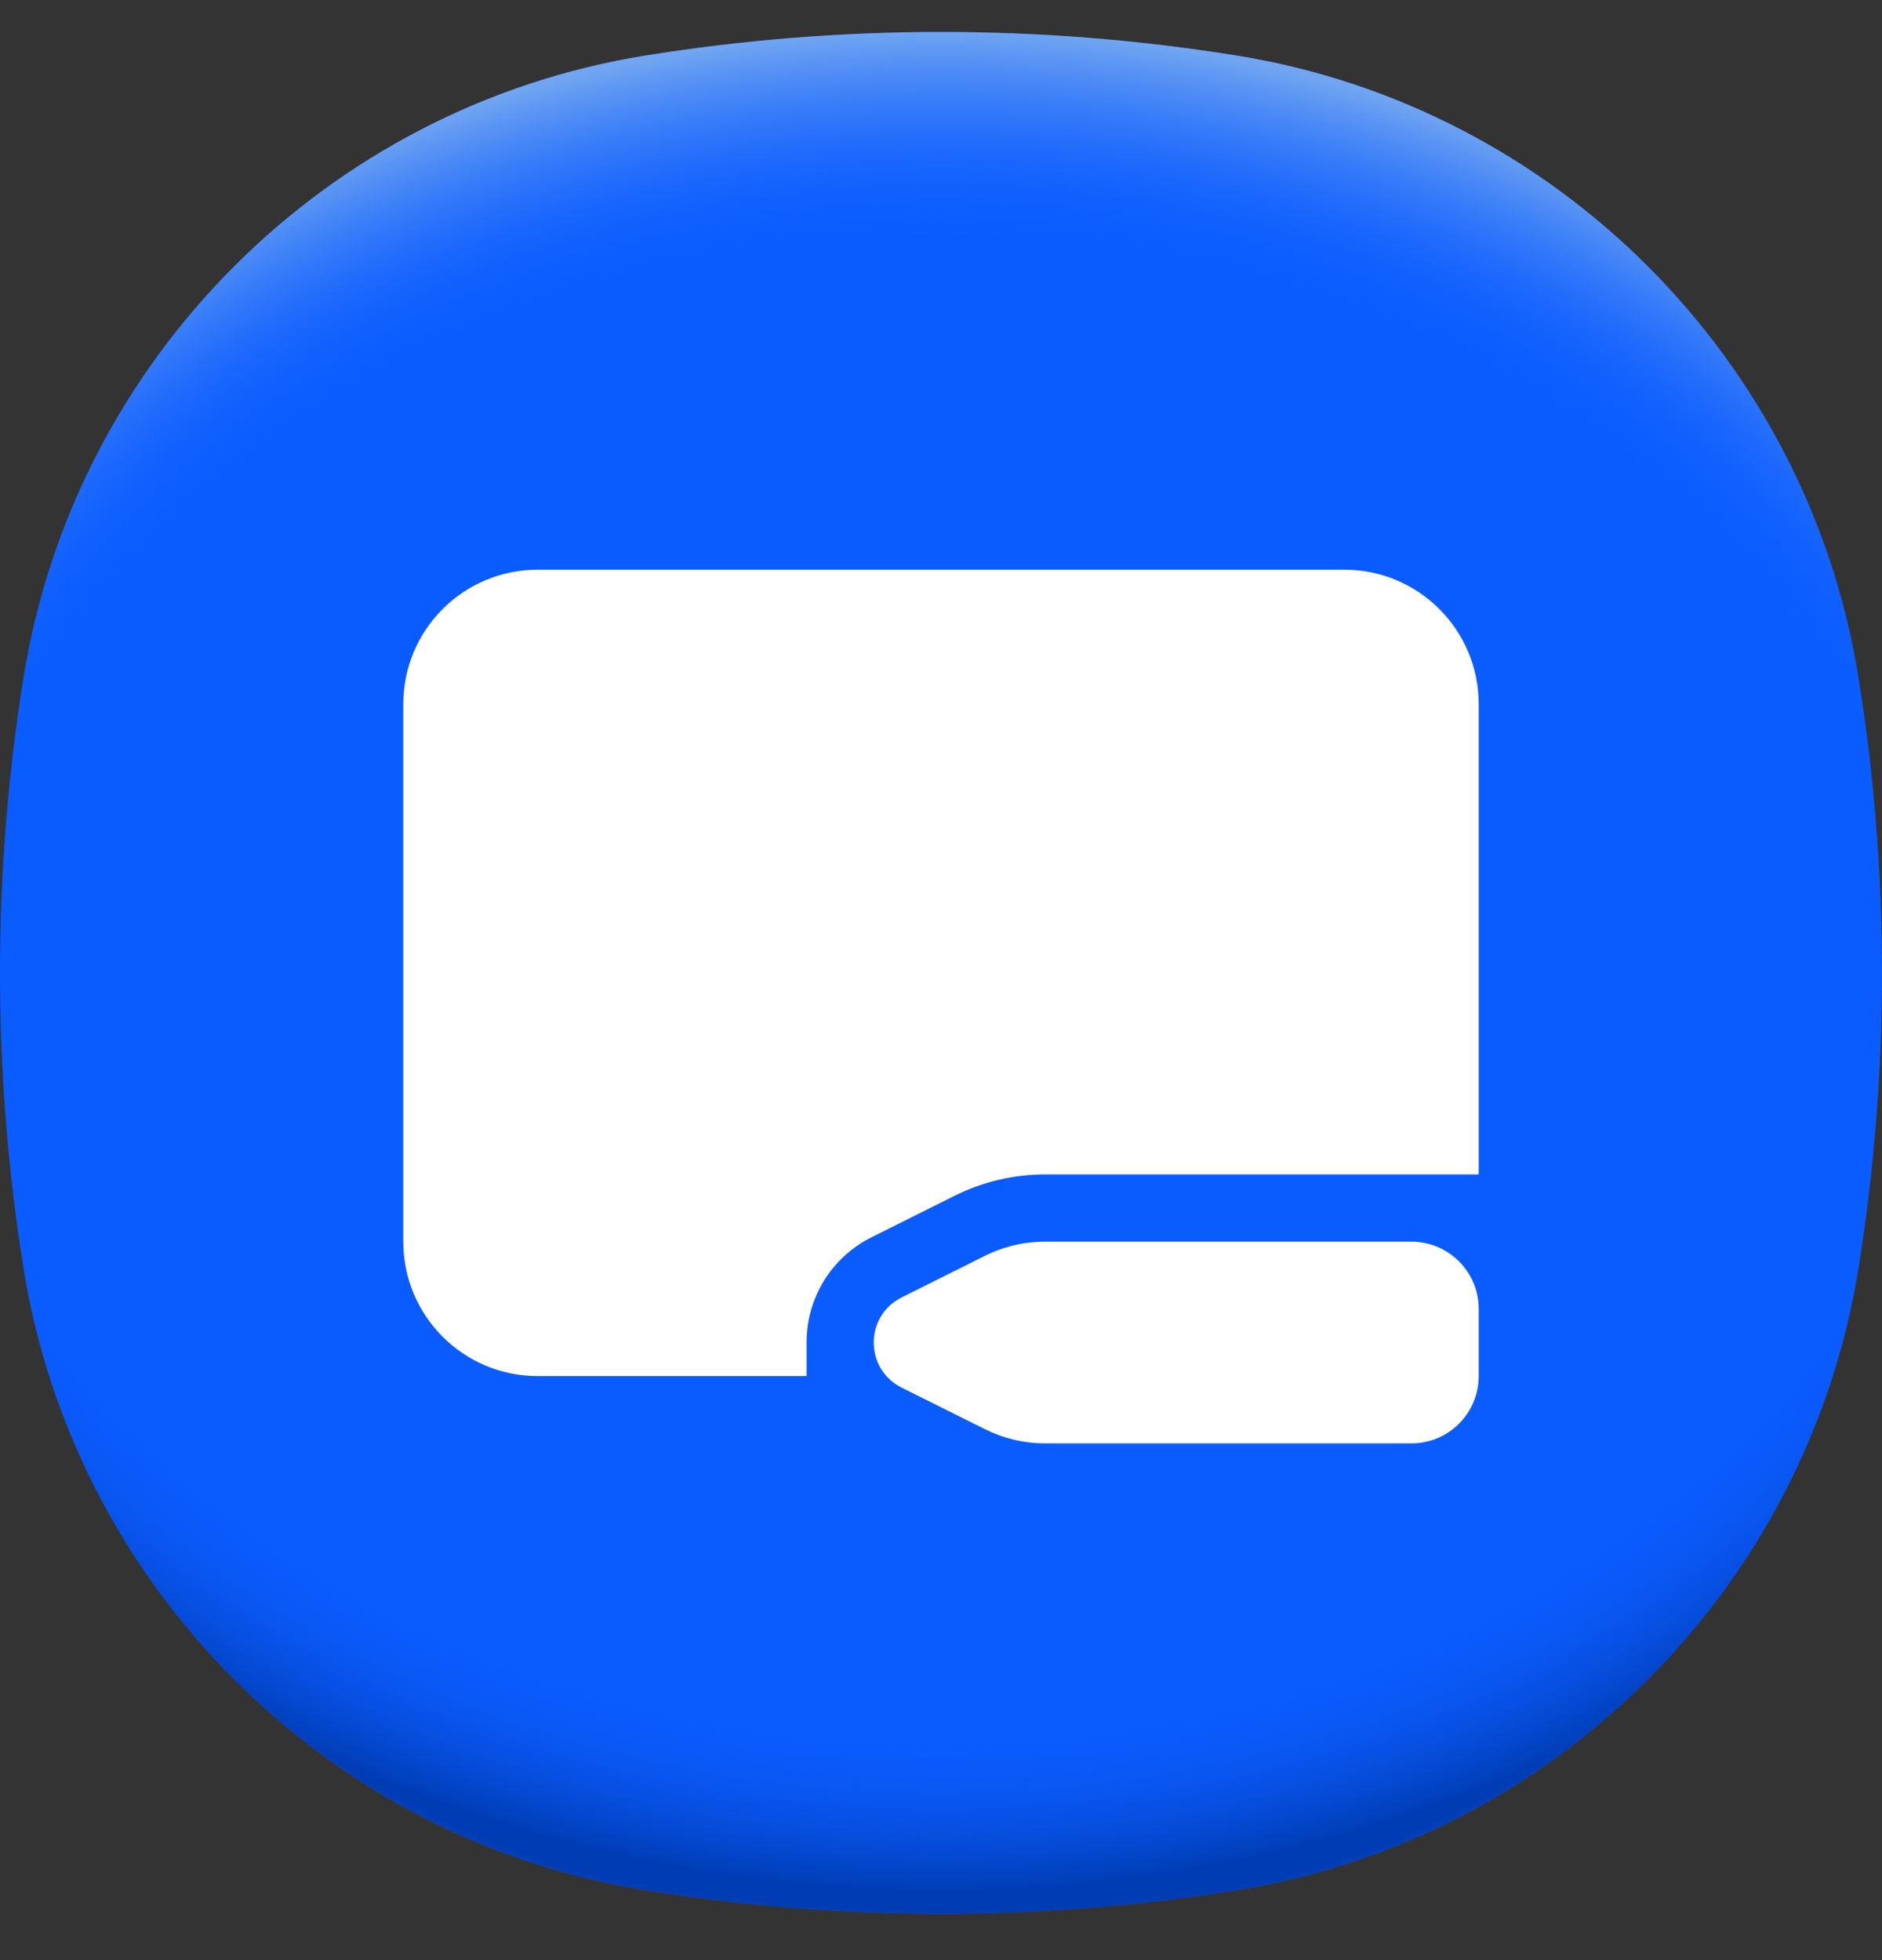 <svg width='24' height='25' viewBox='0 0 24 25' fill='none' xmlns='http://www.w3.org/2000/svg'><rect x="0" y="0" width="24" height="25" fill="#333333" stroke="none"/><path d='M24 12.408C24 13.691 23.897 14.95 23.7 16.177C23.047 20.238 19.83 23.456 15.768 24.108C14.541 24.305 13.283 24.408 12 24.408C10.717 24.408 9.459 24.305 8.232 24.108C4.17 23.456 0.953 20.238 0.3 16.177C0.103 14.95 0 13.691 0 12.408C0 11.125 0.103 9.867 0.3 8.64C0.953 4.578 4.17 1.361 8.232 0.708C9.459 0.511 10.717 0.408 12 0.408C13.283 0.408 14.541 0.511 15.768 0.708C19.83 1.361 23.047 4.578 23.7 8.64C23.897 9.867 24 11.125 24 12.408Z' fill='#0B5CFF'/><path d='M24 12.408C24 13.691 23.897 14.95 23.7 16.177C23.047 20.238 19.83 23.456 15.768 24.108C14.541 24.305 13.283 24.408 12 24.408C10.717 24.408 9.459 24.305 8.232 24.108C4.17 23.456 0.953 20.238 0.3 16.177C0.103 14.95 0 13.691 0 12.408C0 11.125 0.103 9.867 0.3 8.64C0.953 4.578 4.17 1.361 8.232 0.708C9.459 0.511 10.717 0.408 12 0.408C13.283 0.408 14.541 0.511 15.768 0.708C19.83 1.361 23.047 4.578 23.7 8.64C23.897 9.867 24 11.125 24 12.408Z' fill='url(#paint0_radial_5135_50889)'/><path d='M24 12.408C24 13.691 23.897 14.95 23.7 16.177C23.047 20.238 19.83 23.456 15.768 24.108C14.541 24.305 13.283 24.408 12 24.408C10.717 24.408 9.458 24.305 8.232 24.108C4.17 23.456 0.953 20.238 0.3 16.177C0.103 14.95 0 13.691 0 12.408C0 11.125 0.103 9.867 0.3 8.64C0.953 4.578 4.17 1.361 8.232 0.708C9.459 0.511 10.717 0.408 12 0.408C13.283 0.408 14.541 0.511 15.768 0.708C19.83 1.361 23.047 4.578 23.7 8.64C23.897 9.867 24 11.125 24 12.408Z' fill='url(#paint1_radial_5135_50889)'/><g clip-path='url(#clip0_5135_50889)'><path d='M12.558 16.018L11.498 16.548C11.024 16.785 11.024 17.461 11.498 17.698L12.558 18.227C12.796 18.346 13.058 18.409 13.324 18.409H18C18.473 18.409 18.857 18.025 18.857 17.551V16.694C18.857 16.221 18.473 15.837 18 15.837H13.324C13.058 15.837 12.796 15.899 12.558 16.018ZM18.857 8.98V14.979H13.324C12.927 14.979 12.53 15.073 12.174 15.251L11.115 15.78C10.604 16.036 10.286 16.55 10.286 17.122V17.551H6.857C5.91 17.551 5.143 16.784 5.143 15.837V8.98C5.143 8.033 5.91 7.266 6.857 7.266H17.143C18.09 7.266 18.857 8.033 18.857 8.98Z' fill='white'/></g><defs><radialGradient id='paint0_radial_5135_50889' cx='0' cy='0' r='1' gradientUnits='userSpaceOnUse' gradientTransform='translate(12 11.014) scale(16.179 13.522)'><stop offset='0.82' stop-color='#0B5CFF' stop-opacity='0'/><stop offset='0.98' stop-color='#003CB3'/></radialGradient><radialGradient id='paint1_radial_5135_50889' cx='0' cy='0' r='1' gradientUnits='userSpaceOnUse' gradientTransform='translate(12 13.798) scale(16.173 13.517)'><stop offset='0.8' stop-color='#0B5CFF' stop-opacity='0'/><stop offset='1' stop-color='#71A5F1'/></radialGradient><clipPath id='clip0_5135_50889'><rect width='15.429' height='15.429' fill='white' transform='translate(4.286 4.693)'/></clipPath></defs></svg>